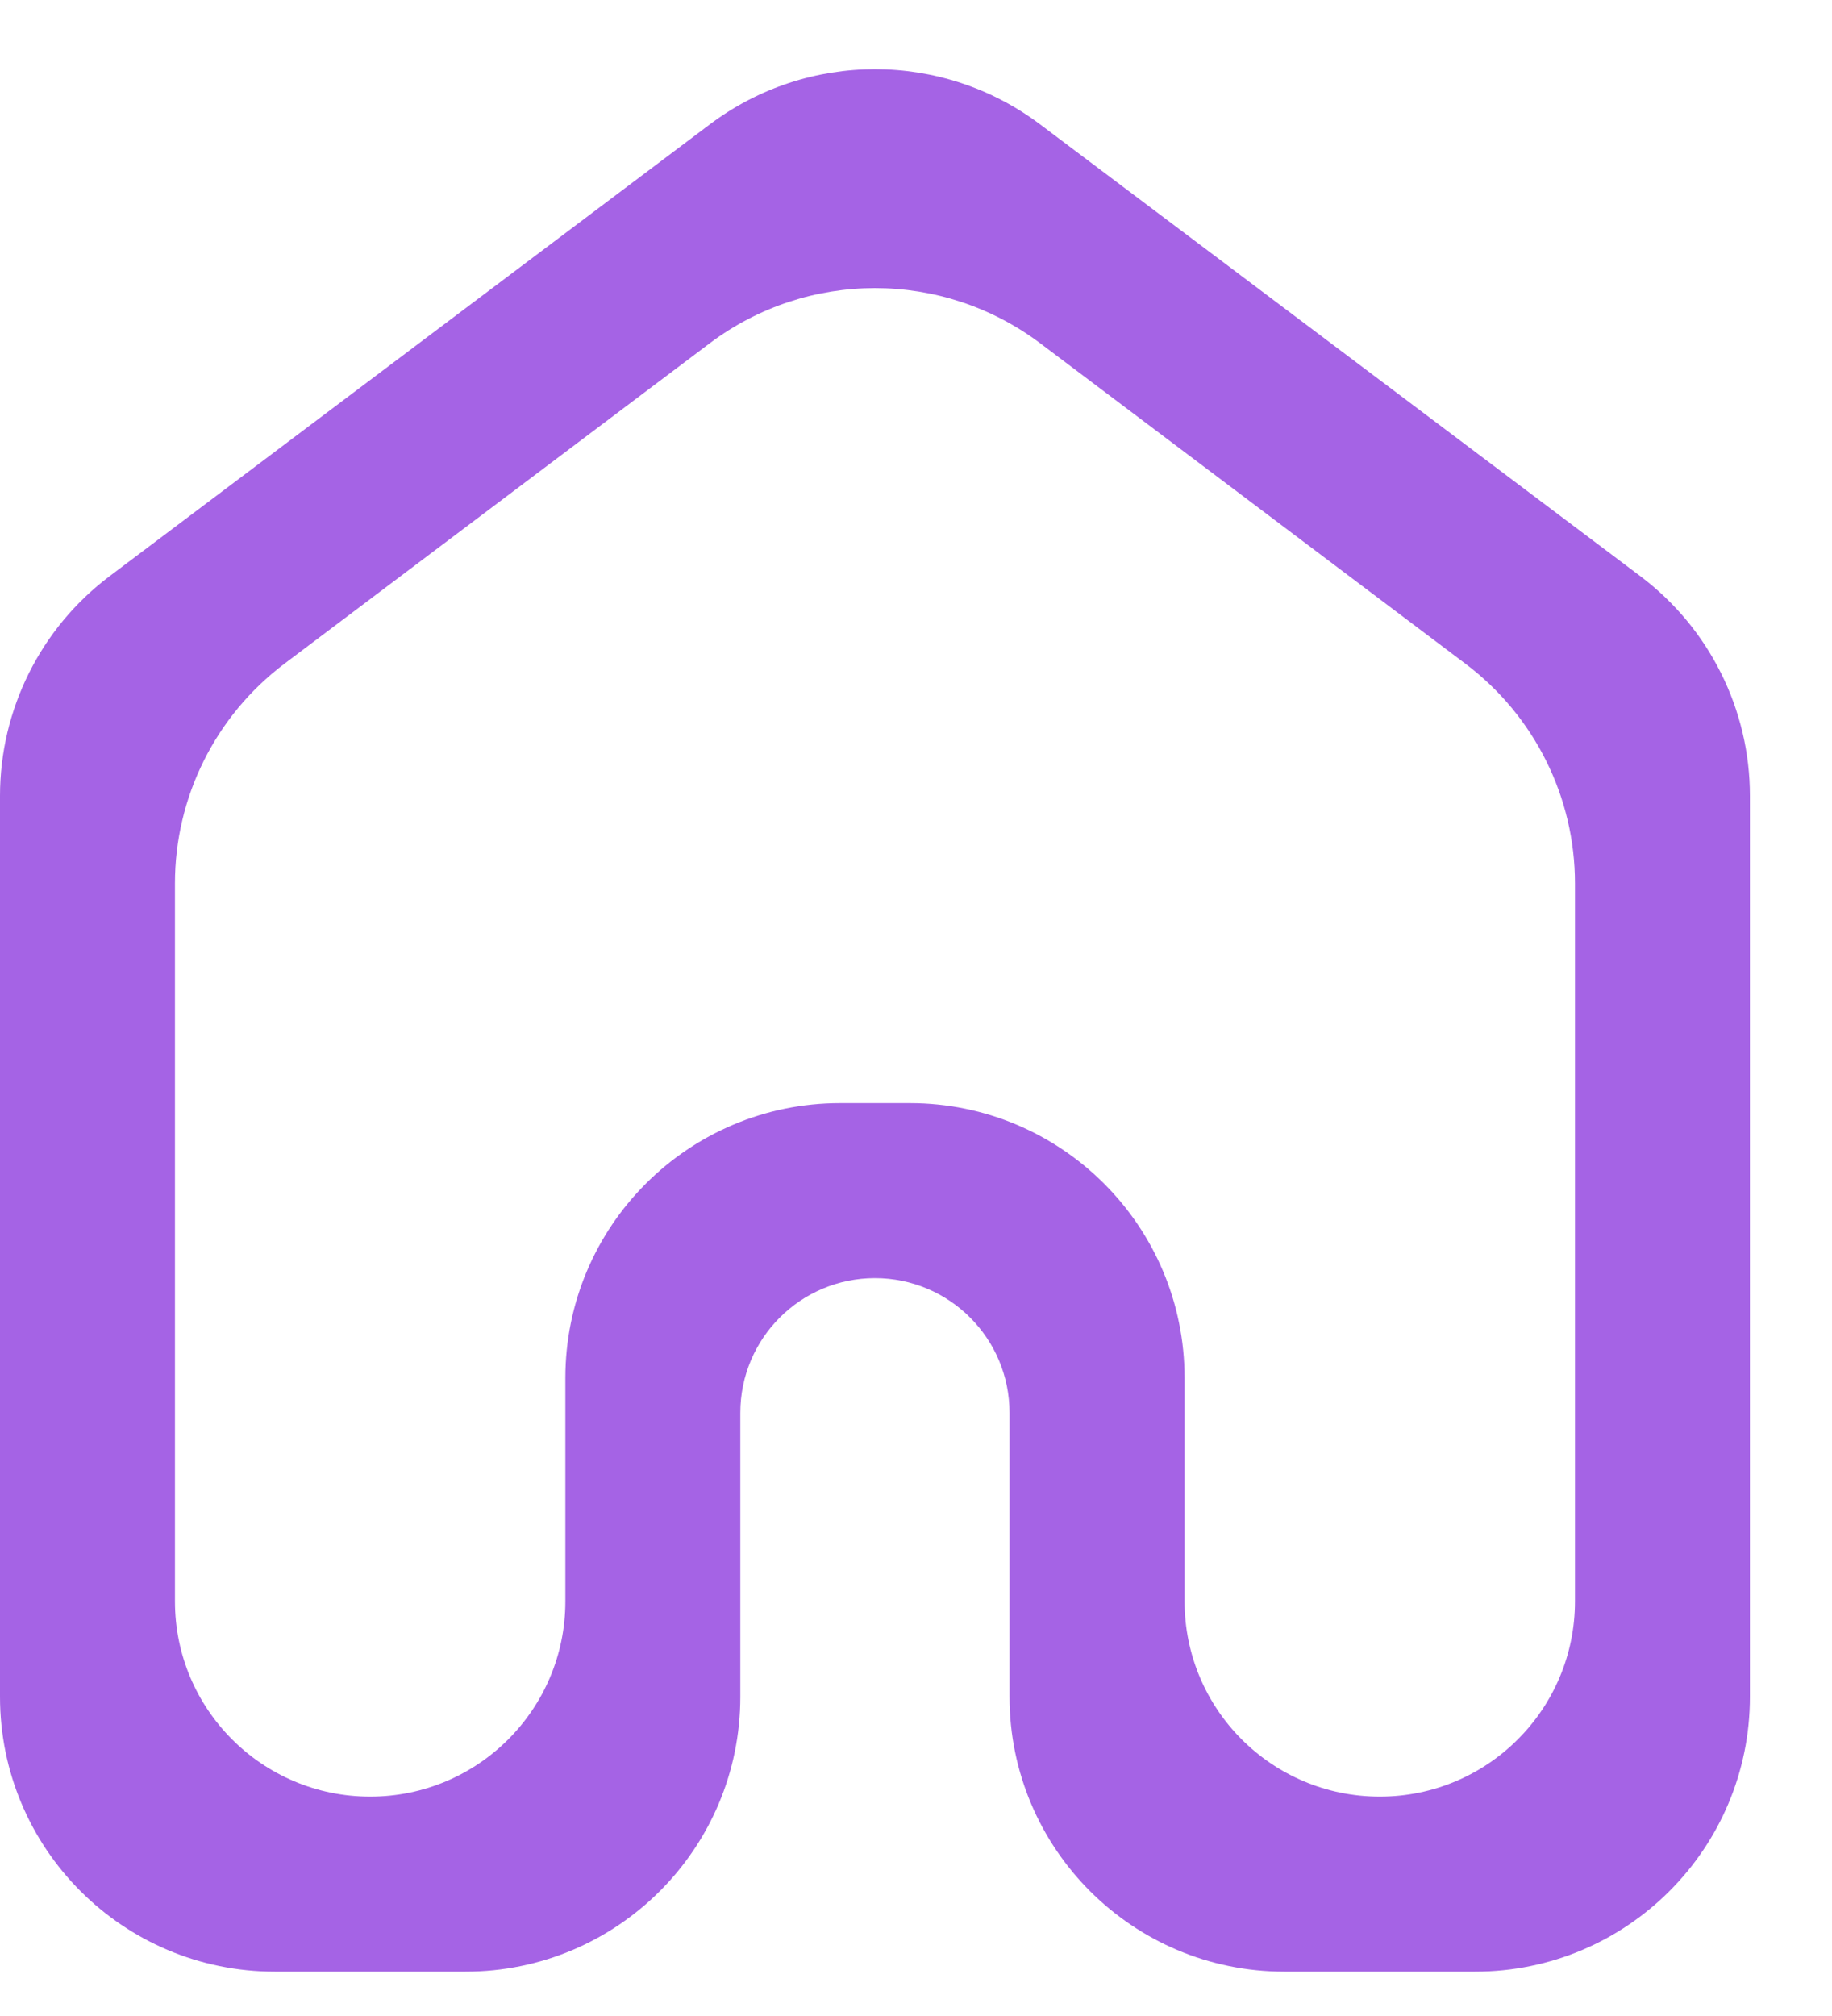 <svg width="20" height="22" viewBox="0 0 20 22" fill="none" xmlns="http://www.w3.org/2000/svg">
<path d="M1.91 17.475C1.91 18.652 2.864 19.606 4.041 19.606C5.218 19.606 6.172 18.652 6.172 17.475V15.038C6.172 13.381 7.515 12.038 9.172 12.038H9.932C11.589 12.038 12.932 13.381 12.932 15.038V17.475C12.932 18.652 13.886 19.606 15.063 19.606C16.239 19.606 17.194 18.652 17.194 17.475V9.64C17.194 8.698 16.751 7.81 15.998 7.243L11.357 3.747C10.288 2.943 8.816 2.943 7.747 3.747L3.105 7.243C2.353 7.81 1.91 8.698 1.91 9.64V17.475ZM3 21.516C1.343 21.516 0 20.173 0 18.516V8.685C0 7.743 0.443 6.855 1.196 6.288L7.748 1.358C8.816 0.554 10.288 0.554 11.356 1.358L17.908 6.288C18.661 6.855 19.104 7.743 19.104 8.685V18.516C19.104 20.173 17.761 21.516 16.104 21.516H14.021C12.364 21.516 11.021 20.173 11.021 18.516V15.418C11.021 14.606 10.364 13.948 9.552 13.948C8.74 13.948 8.082 14.606 8.082 15.418V18.516C8.082 20.173 6.739 21.516 5.082 21.516H3Z" fill="#A563E5"/>
</svg>
